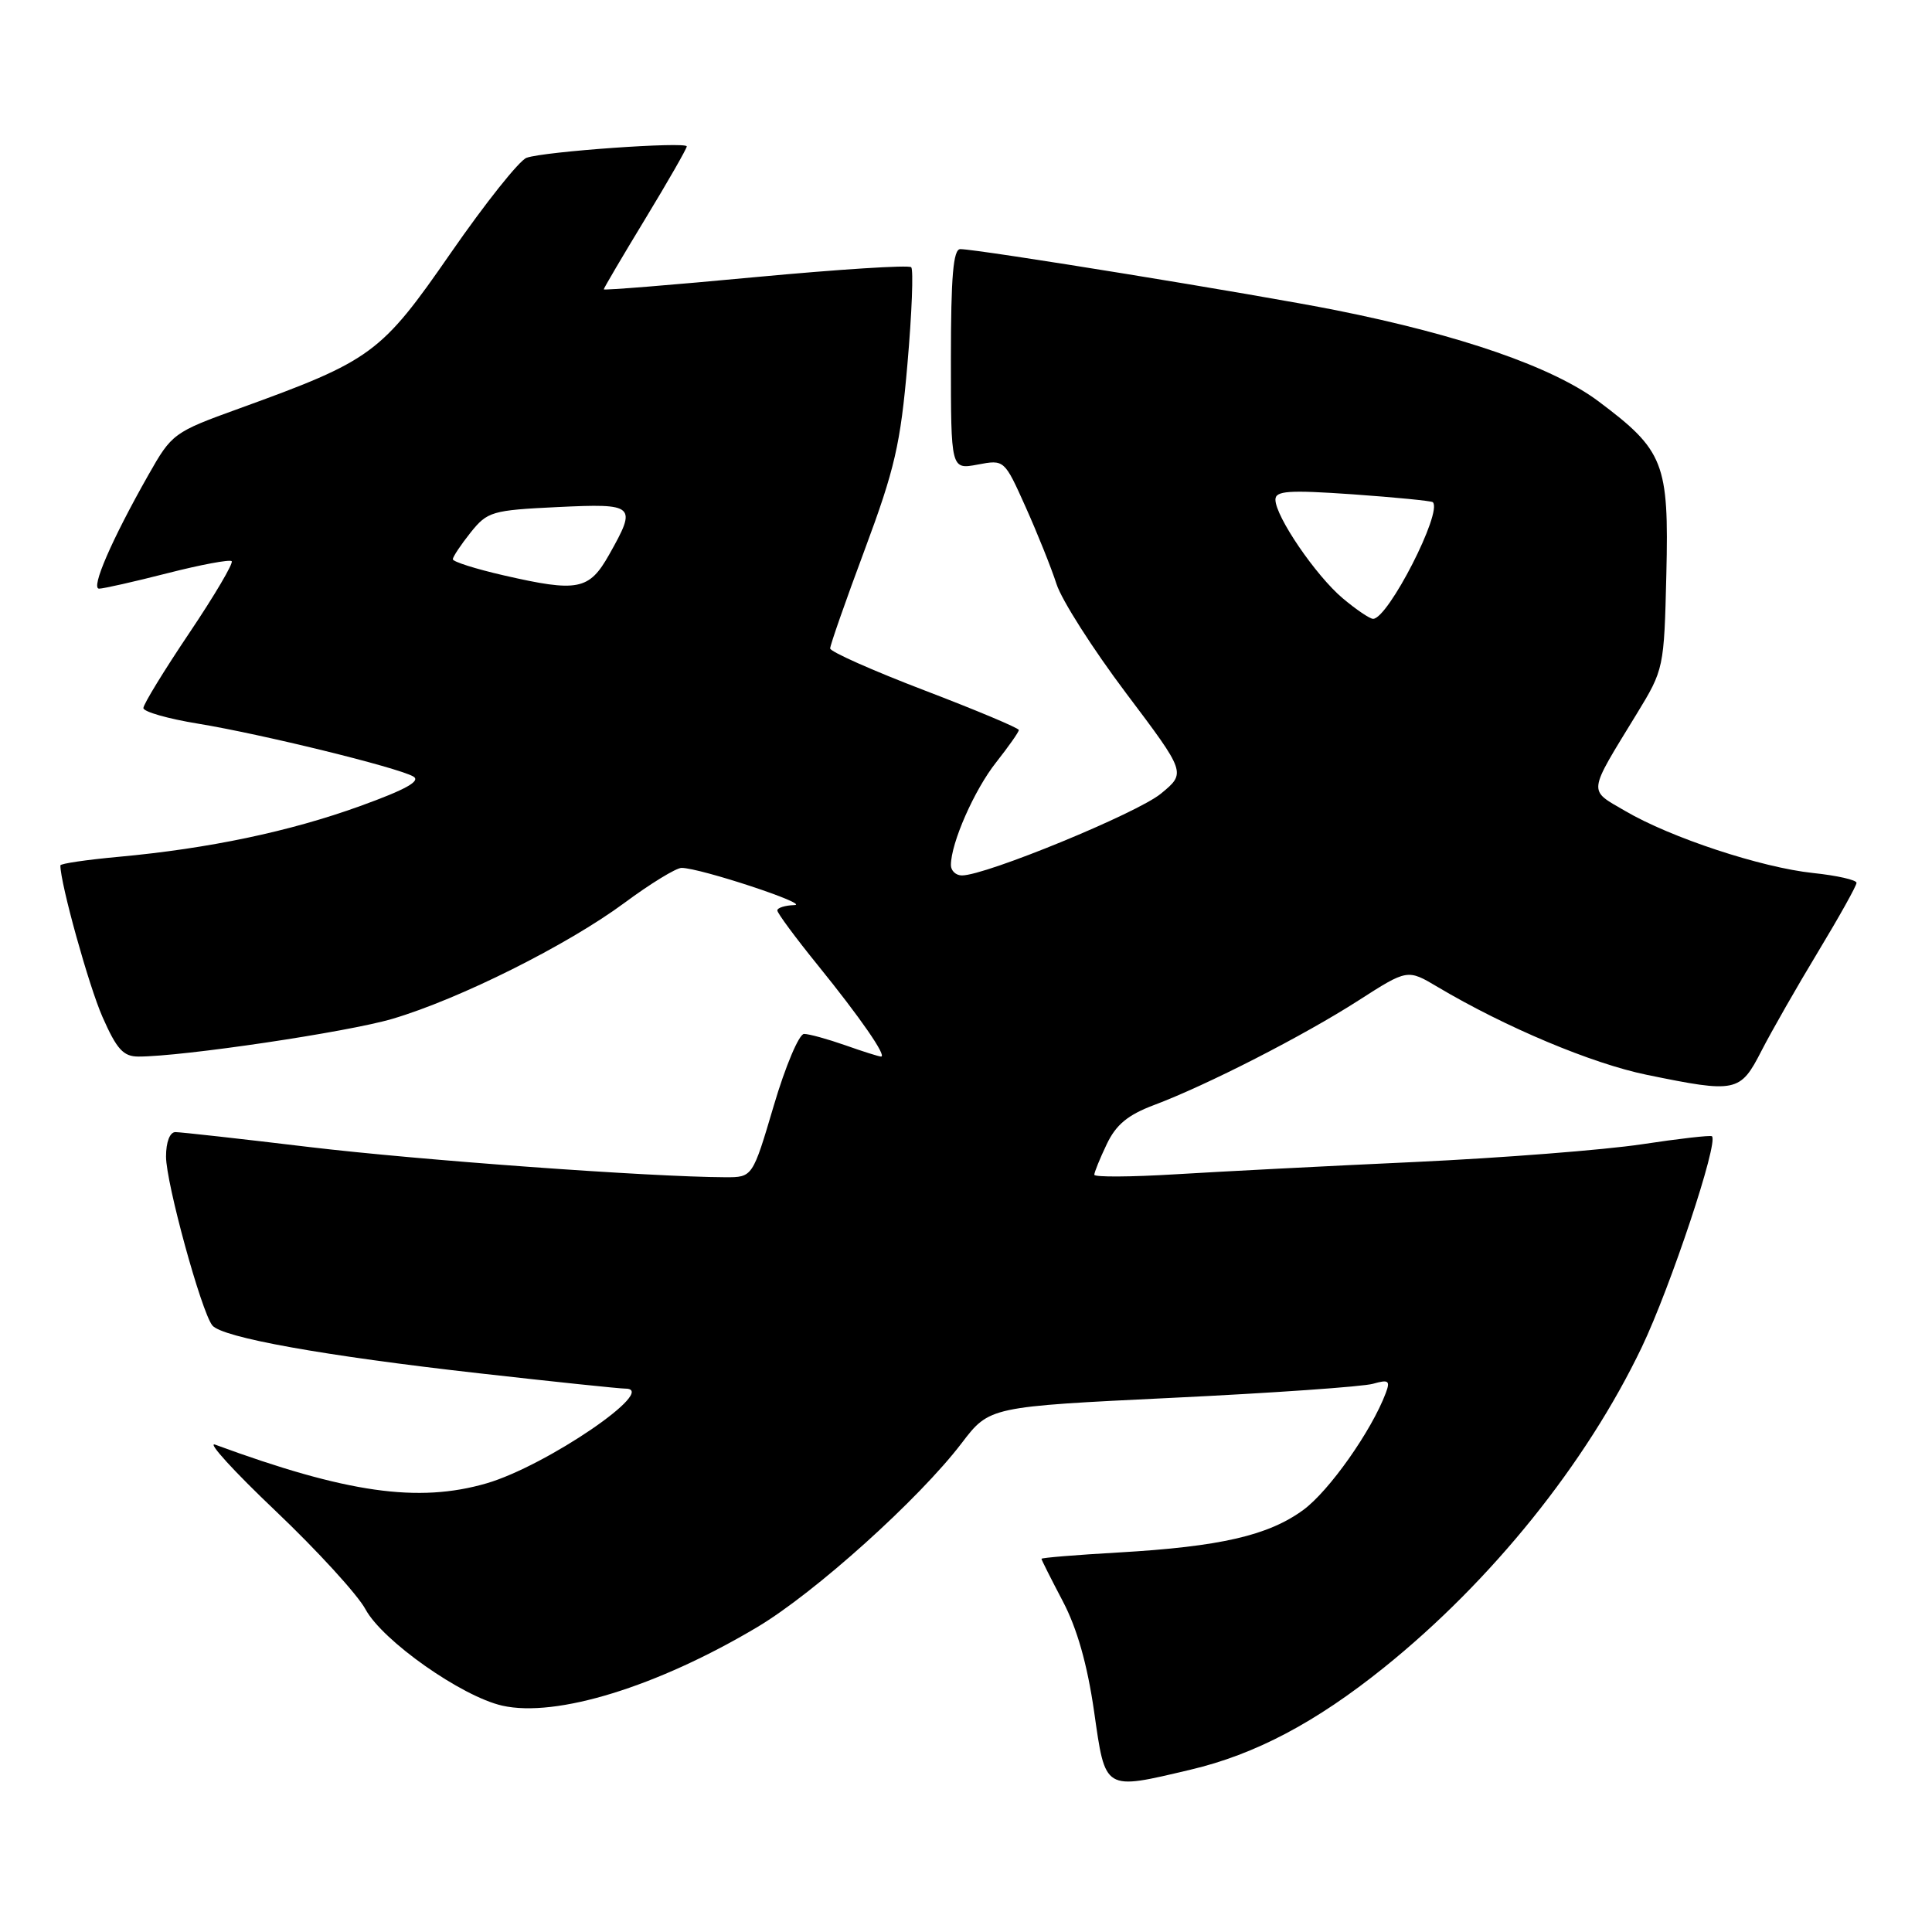 <?xml version="1.0" encoding="UTF-8" standalone="no"?>
<!DOCTYPE svg PUBLIC "-//W3C//DTD SVG 1.1//EN" "http://www.w3.org/Graphics/SVG/1.1/DTD/svg11.dtd" >
<svg xmlns="http://www.w3.org/2000/svg" xmlns:xlink="http://www.w3.org/1999/xlink" version="1.1" viewBox="0 0 256 256">
 <g >
 <path fill="currentColor"
d=" M 157.76 234.49 C 166.31 232.48 174.35 228.23 183.40 220.95 C 197.66 209.48 210.17 193.92 217.55 178.50 C 221.36 170.52 227.75 151.33 226.84 150.56 C 226.65 150.40 222.45 150.88 217.50 151.63 C 212.55 152.37 199.05 153.43 187.50 153.97 C 175.95 154.50 161.66 155.24 155.75 155.60 C 149.84 155.96 145.00 155.99 145.00 155.66 C 145.00 155.34 145.74 153.51 146.65 151.61 C 147.88 149.02 149.45 147.73 152.90 146.43 C 159.89 143.81 172.73 137.24 180.00 132.57 C 186.50 128.40 186.50 128.40 190.50 130.78 C 199.49 136.12 210.94 140.93 218.21 142.42 C 230.07 144.85 230.58 144.75 233.40 139.25 C 234.74 136.64 238.12 130.72 240.92 126.09 C 243.71 121.47 246.00 117.37 246.00 116.98 C 246.00 116.60 243.41 116.01 240.25 115.68 C 233.36 114.95 221.37 110.99 215.35 107.46 C 210.40 104.57 210.31 105.33 216.88 94.58 C 220.47 88.70 220.50 88.55 220.80 76.08 C 221.15 61.35 220.50 59.69 211.81 53.18 C 205.75 48.64 193.53 44.40 177.00 41.10 C 166.62 39.03 129.67 33.02 127.25 33.01 C 126.31 33.00 126.00 36.59 126.00 47.61 C 126.00 62.22 126.00 62.22 129.54 61.56 C 133.08 60.89 133.08 60.89 135.91 67.20 C 137.46 70.66 139.30 75.24 139.99 77.38 C 140.67 79.51 144.82 86.01 149.20 91.83 C 157.17 102.41 157.17 102.41 153.83 105.16 C 150.69 107.75 130.63 116.00 127.46 116.00 C 126.66 116.00 126.00 115.38 126.00 114.63 C 126.00 111.71 129.11 104.65 131.99 101.02 C 133.64 98.92 135.00 97.00 135.00 96.73 C 135.00 96.47 129.38 94.11 122.50 91.48 C 115.62 88.85 110.00 86.35 110.00 85.92 C 110.00 85.48 112.06 79.59 114.59 72.81 C 118.56 62.15 119.32 58.86 120.24 48.24 C 120.83 41.49 121.05 35.72 120.74 35.41 C 120.43 35.09 111.13 35.69 100.09 36.72 C 89.04 37.76 80.00 38.49 80.00 38.34 C 80.00 38.19 82.47 33.99 85.50 29.00 C 88.53 24.01 91.00 19.69 91.00 19.40 C 91.00 18.74 72.08 20.07 69.77 20.91 C 68.82 21.25 64.30 26.92 59.73 33.52 C 50.47 46.89 49.27 47.76 31.66 54.14 C 23.00 57.27 22.77 57.45 19.67 62.92 C 14.78 71.55 11.99 78.00 13.13 78.00 C 13.70 78.00 17.78 77.08 22.20 75.95 C 26.62 74.82 30.44 74.11 30.70 74.36 C 30.95 74.62 28.43 78.90 25.08 83.88 C 21.74 88.85 19.00 93.32 19.00 93.82 C 19.00 94.31 22.26 95.24 26.25 95.89 C 34.66 97.27 52.57 101.66 54.75 102.88 C 55.82 103.48 53.80 104.61 47.74 106.80 C 38.38 110.19 27.64 112.44 15.75 113.53 C 11.49 113.92 8.00 114.43 8.00 114.67 C 8.00 117.08 11.77 130.65 13.58 134.75 C 15.47 139.04 16.34 140.00 18.35 140.00 C 24.21 140.00 46.05 136.76 52.00 135.00 C 60.88 132.38 75.20 125.22 82.75 119.63 C 86.19 117.08 89.59 115.00 90.31 115.00 C 92.76 115.00 107.50 119.87 105.25 119.93 C 104.01 119.97 103.00 120.29 103.00 120.64 C 103.00 120.99 105.41 124.25 108.36 127.89 C 114.00 134.85 117.56 140.00 116.74 140.00 C 116.47 140.00 114.34 139.33 112.00 138.50 C 109.66 137.68 107.20 137.00 106.54 137.00 C 105.88 137.00 104.07 141.28 102.53 146.50 C 99.72 156.00 99.72 156.00 96.11 155.99 C 86.11 155.95 55.60 153.73 41.00 151.99 C 31.93 150.90 23.94 150.01 23.25 150.01 C 22.51 150.00 22.00 151.31 22.00 153.25 C 22.00 156.75 26.67 173.78 28.13 175.62 C 29.42 177.23 42.89 179.65 63.50 181.97 C 73.40 183.09 82.12 184.00 82.87 184.00 C 87.41 184.00 72.38 194.25 64.47 196.55 C 55.42 199.18 45.93 197.83 28.50 191.42 C 27.40 191.02 31.01 194.98 36.53 200.22 C 42.04 205.46 47.40 211.32 48.43 213.24 C 50.68 217.41 61.16 224.79 66.56 226.01 C 73.70 227.62 87.08 223.50 100.36 215.59 C 108.00 211.03 121.77 198.64 127.42 191.23 C 131.11 186.39 131.11 186.39 155.31 185.22 C 168.61 184.58 180.59 183.74 181.92 183.36 C 184.00 182.77 184.24 182.94 183.62 184.59 C 181.74 189.59 176.12 197.56 172.70 200.07 C 168.07 203.46 161.72 204.93 148.25 205.71 C 142.61 206.03 138.00 206.41 138.00 206.55 C 138.00 206.69 139.27 209.21 140.82 212.16 C 142.72 215.77 144.07 220.53 144.97 226.76 C 146.49 237.39 146.20 237.22 157.76 234.49 Z  M 177.91 79.27 C 174.35 76.27 169.00 68.43 169.00 66.20 C 169.00 65.03 170.75 64.91 179.25 65.50 C 184.89 65.90 189.66 66.37 189.85 66.54 C 191.20 67.79 183.93 82.00 181.94 82.00 C 181.51 82.00 179.69 80.77 177.91 79.27 Z  M 66.75 76.24 C 63.04 75.39 60.00 74.43 60.00 74.10 C 60.01 73.77 61.07 72.18 62.36 70.56 C 64.59 67.78 65.17 67.61 73.85 67.19 C 84.21 66.70 84.43 66.90 80.71 73.50 C 78.06 78.20 76.57 78.49 66.75 76.24 Z "/>
</g>
</svg>